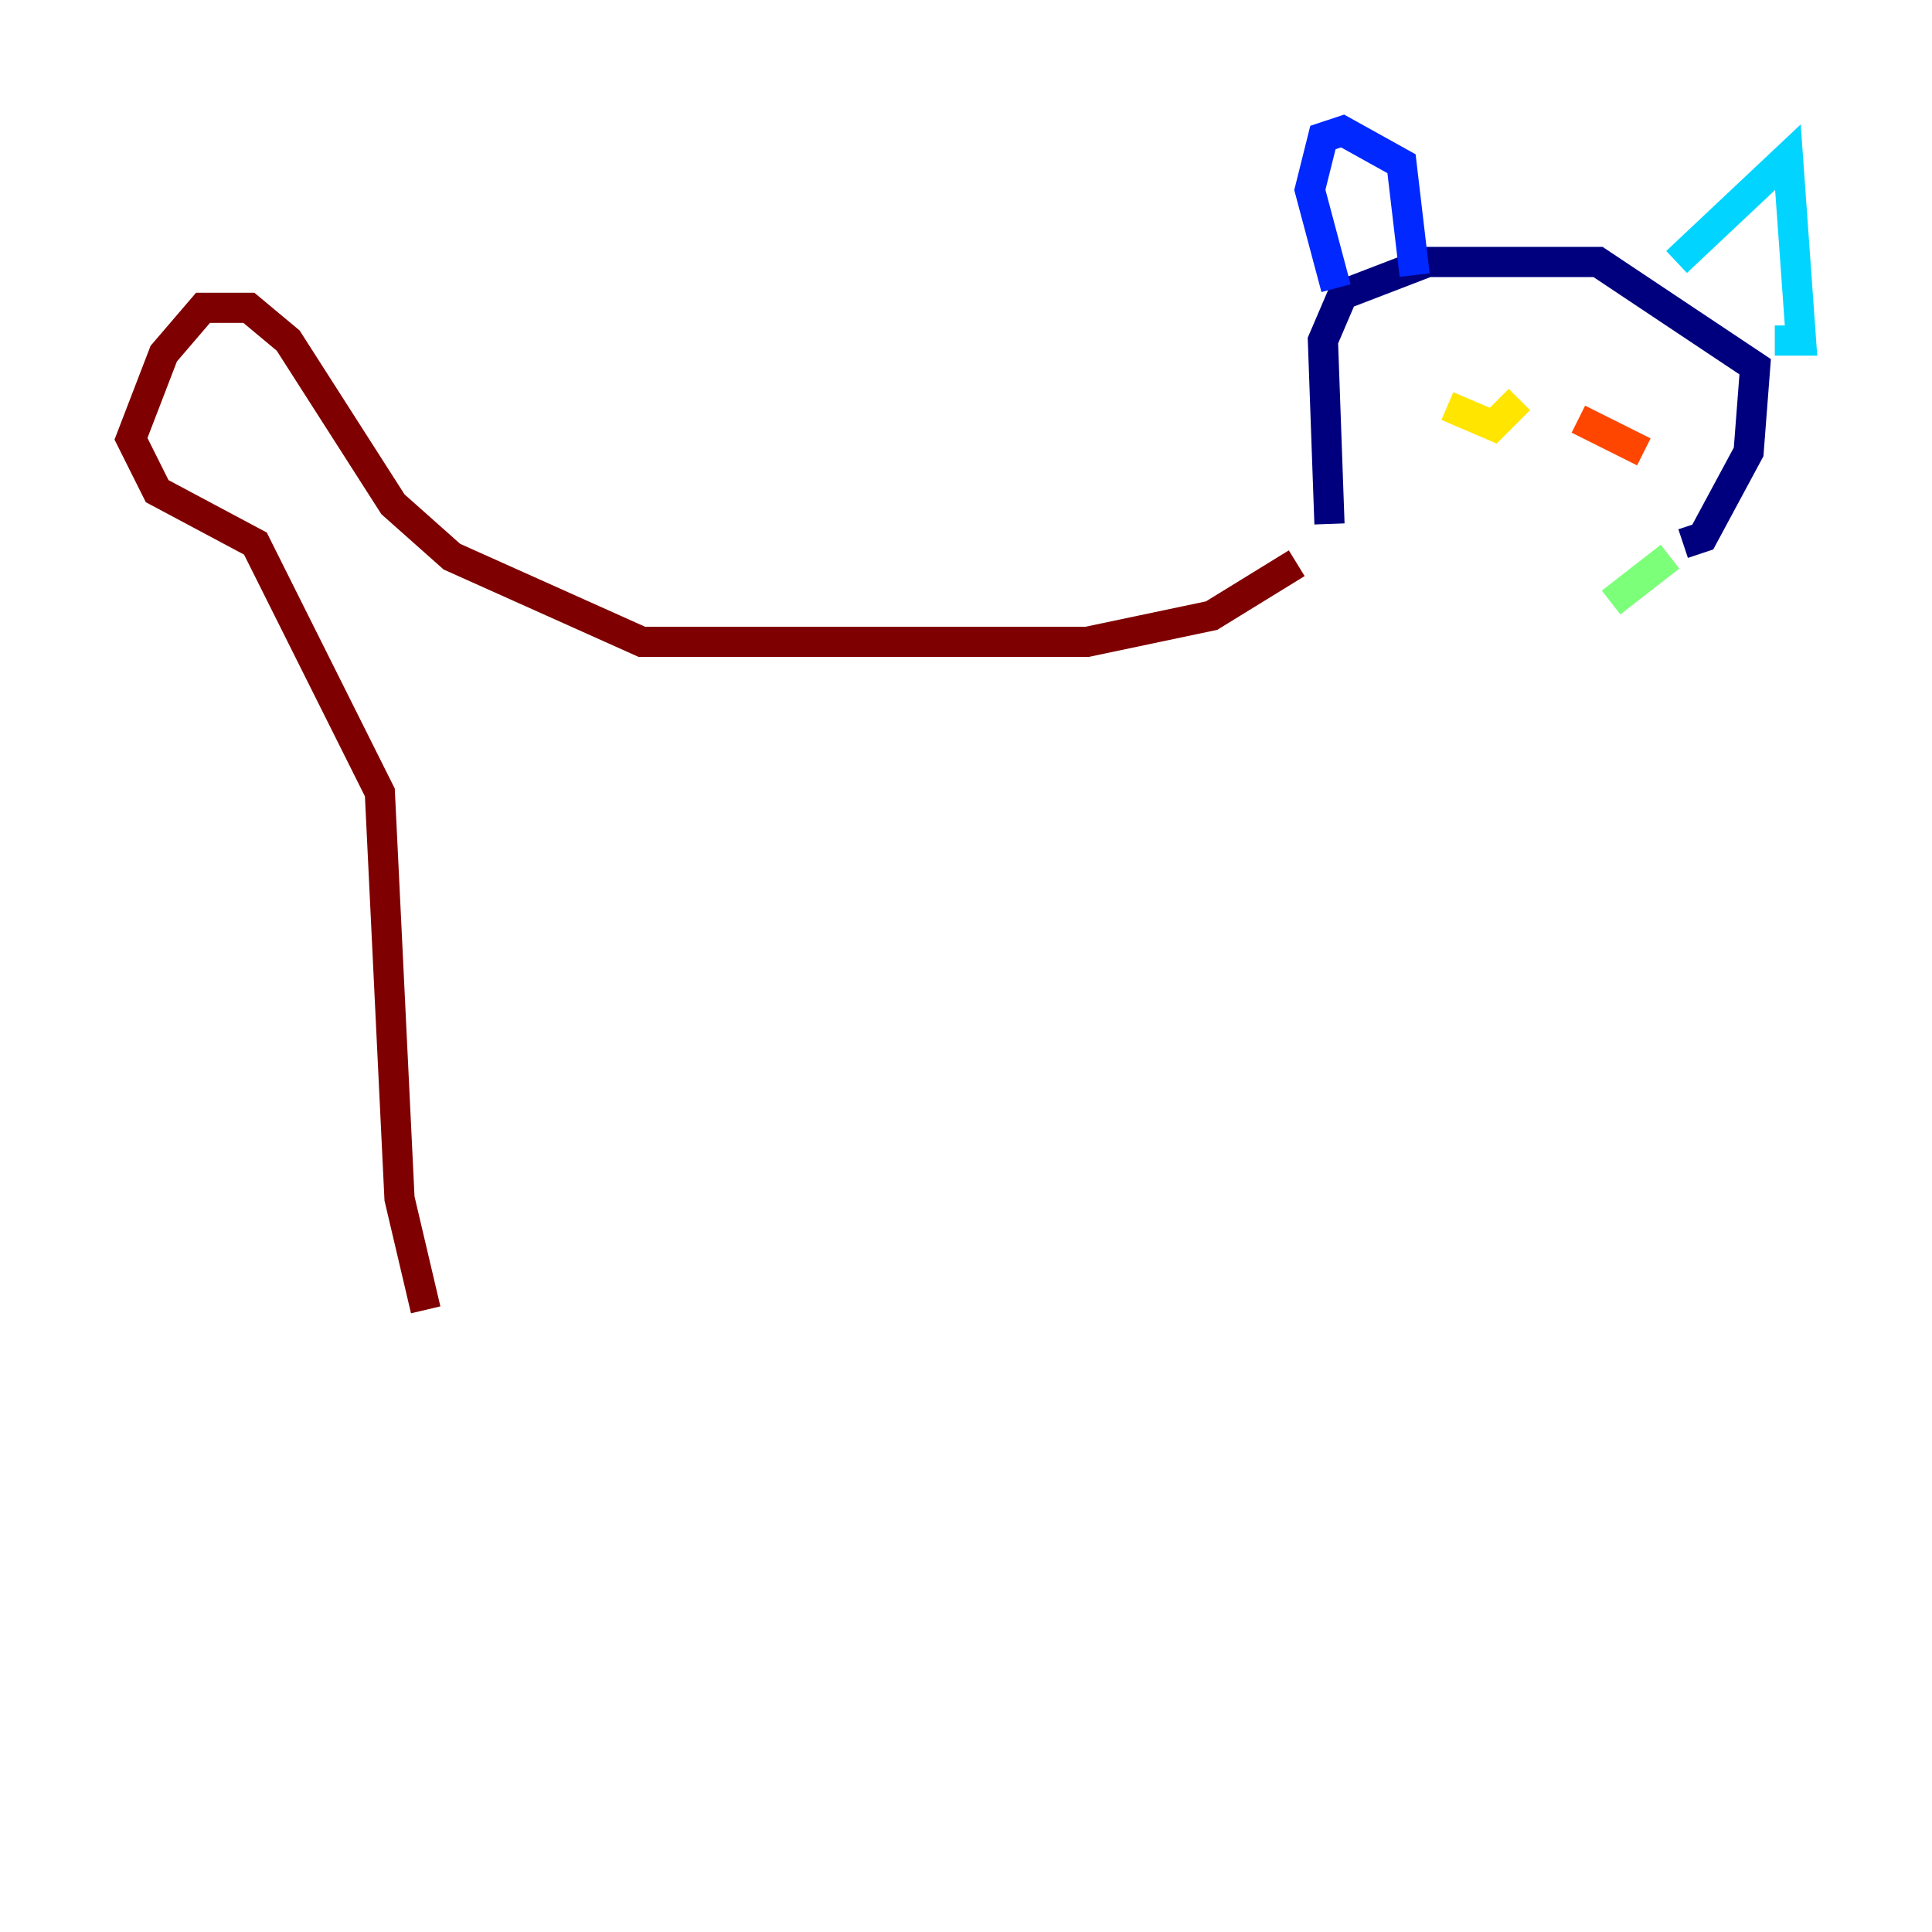 <?xml version="1.0" encoding="utf-8" ?>
<svg baseProfile="tiny" height="128" version="1.2" viewBox="0,0,128,128" width="128" xmlns="http://www.w3.org/2000/svg" xmlns:ev="http://www.w3.org/2001/xml-events" xmlns:xlink="http://www.w3.org/1999/xlink"><defs /><polyline fill="none" points="88.081,34.712 87.647,22.563 88.949,19.525 94.59,17.356 105.871,17.356 116.285,24.298 115.851,29.939 112.814,35.58 111.512,36.014" stroke="#00007f" stroke-width="2" /><polyline fill="none" points="93.722,18.224 92.854,10.848 88.949,8.678 87.647,9.112 86.78,12.583 88.515,19.091" stroke="#0028ff" stroke-width="2" /><polyline fill="none" points="111.078,17.356 118.454,10.414 119.322,22.563 117.586,22.563" stroke="#00d4ff" stroke-width="2" /><polyline fill="none" points="110.644,36.881 106.739,39.919" stroke="#7cff79" stroke-width="2" /><polyline fill="none" points="95.891,26.902 98.929,28.203 100.664,26.468" stroke="#ffe500" stroke-width="2" /><polyline fill="none" points="104.57,27.77 108.909,29.939" stroke="#ff4600" stroke-width="2" /><polyline fill="none" points="85.912,37.315 80.271,40.786 72.027,42.522 42.522,42.522 29.939,36.881 26.034,33.41 19.091,22.563 16.488,20.393 13.451,20.393 10.848,23.43 8.678,29.071 10.414,32.542 16.922,36.014 25.166,52.502 26.468,79.403 28.203,86.78" stroke="#7f0000" stroke-width="2" /></svg>
